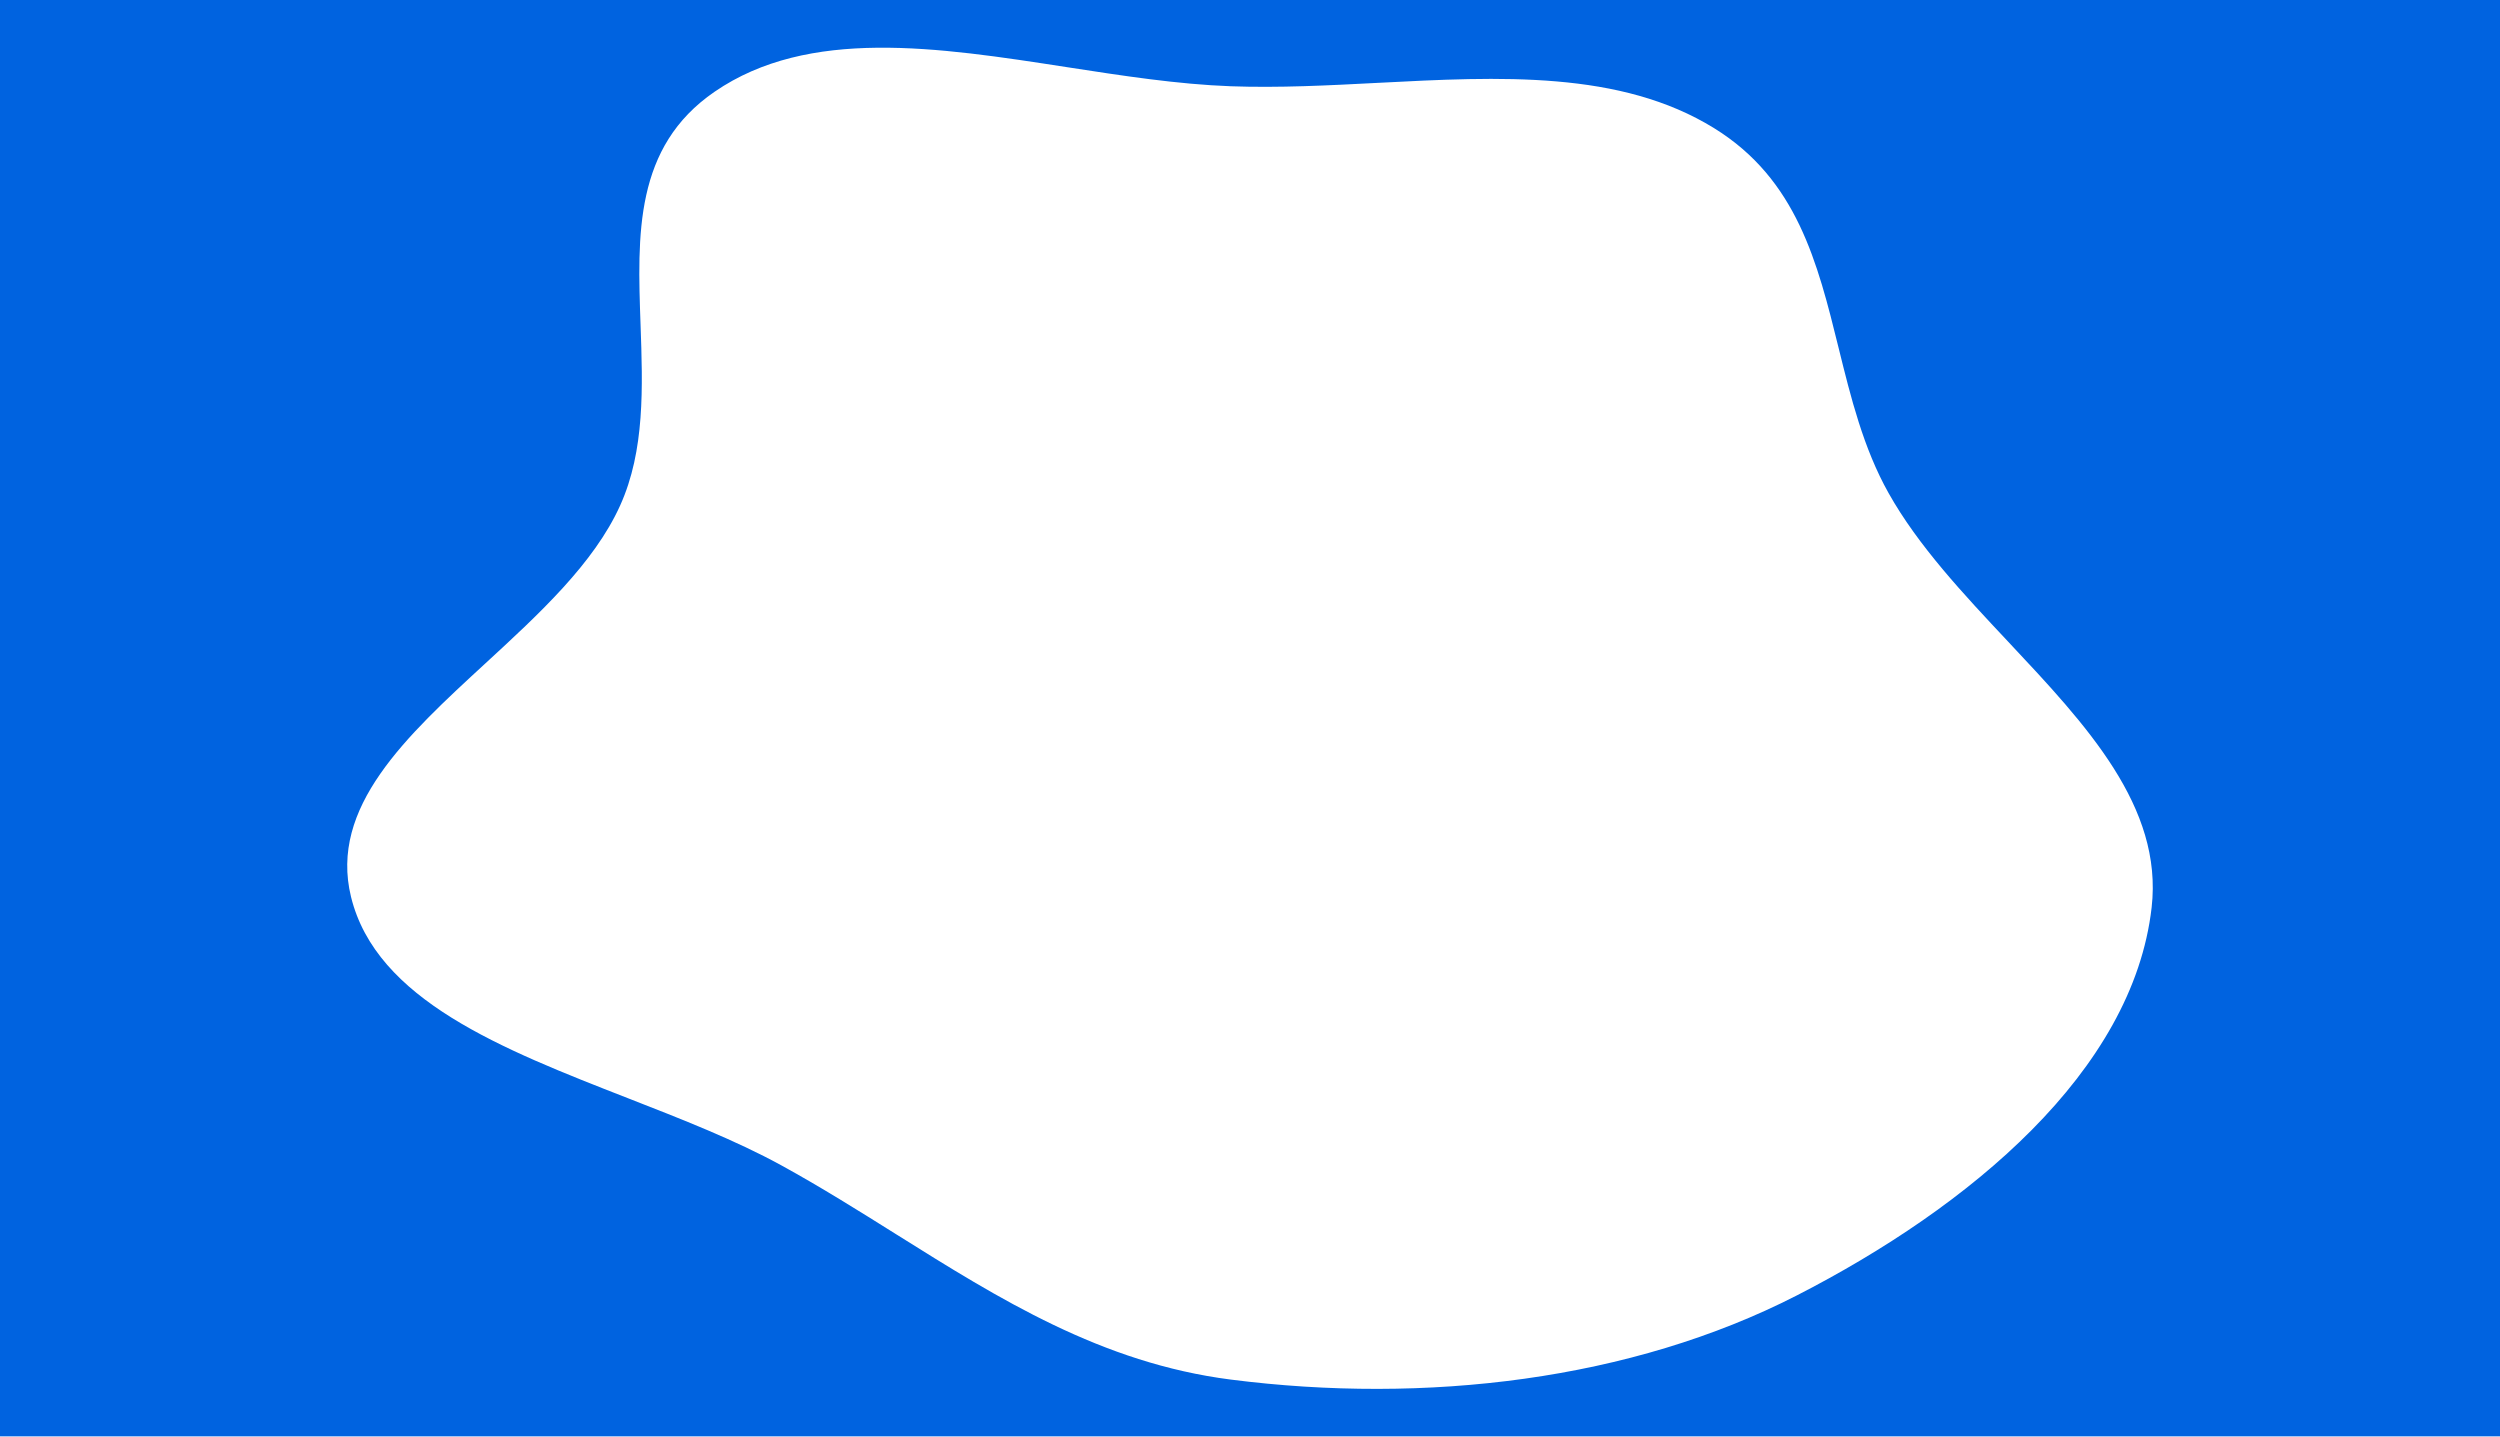 <svg width="1782" height="1024" viewBox="0 0 1782 1024" fill="none" xmlns="http://www.w3.org/2000/svg">
<g filter="url(#filter0_d_347_109)">
<path fill-rule="evenodd" clip-rule="evenodd" d="M1782 0H0V1024H1782V0ZM982.284 59.054C946.964 60.891 911.547 62.733 877.3 61.484C839.571 60.108 799.954 53.976 760.392 47.852C668.244 33.59 576.39 19.373 509.355 65.397C452.106 104.701 454.315 167.147 456.593 231.535C458.161 275.845 459.761 321.075 442.038 360.316C423.383 401.62 384.322 437.573 346.062 472.789C289.448 524.897 234.588 575.391 250.194 639.217C268.179 712.779 357.755 747.74 447.47 782.755C485.834 797.729 524.224 812.712 557.052 830.728C585.001 846.066 611.858 862.905 638.588 879.664C712.373 925.926 785.187 971.579 877.3 983.366C1015.78 1001.09 1162.45 984.037 1280.84 923.351C1403.59 860.429 1520.31 763.859 1533.68 646.902C1541.89 575.071 1487.29 516.914 1431.54 457.521C1399.61 423.514 1367.31 389.102 1346.19 351.487C1328.19 319.416 1319.31 283.43 1310.53 247.88C1295.56 187.252 1280.9 127.892 1221.87 91.388C1155.07 50.068 1068.97 54.546 982.284 59.054Z" fill="#0063E0"/>
</g>
<defs>
<filter id="filter0_d_347_109" x="-100" y="-100" width="1982" height="1224" filterUnits="userSpaceOnUse" color-interpolation-filters="sRGB">
<feFlood flood-opacity="0" result="BackgroundImageFix"/>
<feColorMatrix in="SourceAlpha" type="matrix" values="0 0 0 0 0 0 0 0 0 0 0 0 0 0 0 0 0 0 127 0" result="hardAlpha"/>
<feOffset/>
<feGaussianBlur stdDeviation="50"/>
<feComposite in2="hardAlpha" operator="out"/>
<feColorMatrix type="matrix" values="0 0 0 0 0 0 0 0 0 0 0 0 0 0 0 0 0 0 0.25 0"/>
<feBlend mode="normal" in2="BackgroundImageFix" result="effect1_dropShadow_347_109"/>
<feBlend mode="normal" in="SourceGraphic" in2="effect1_dropShadow_347_109" result="shape"/>
</filter>
</defs>
</svg>
